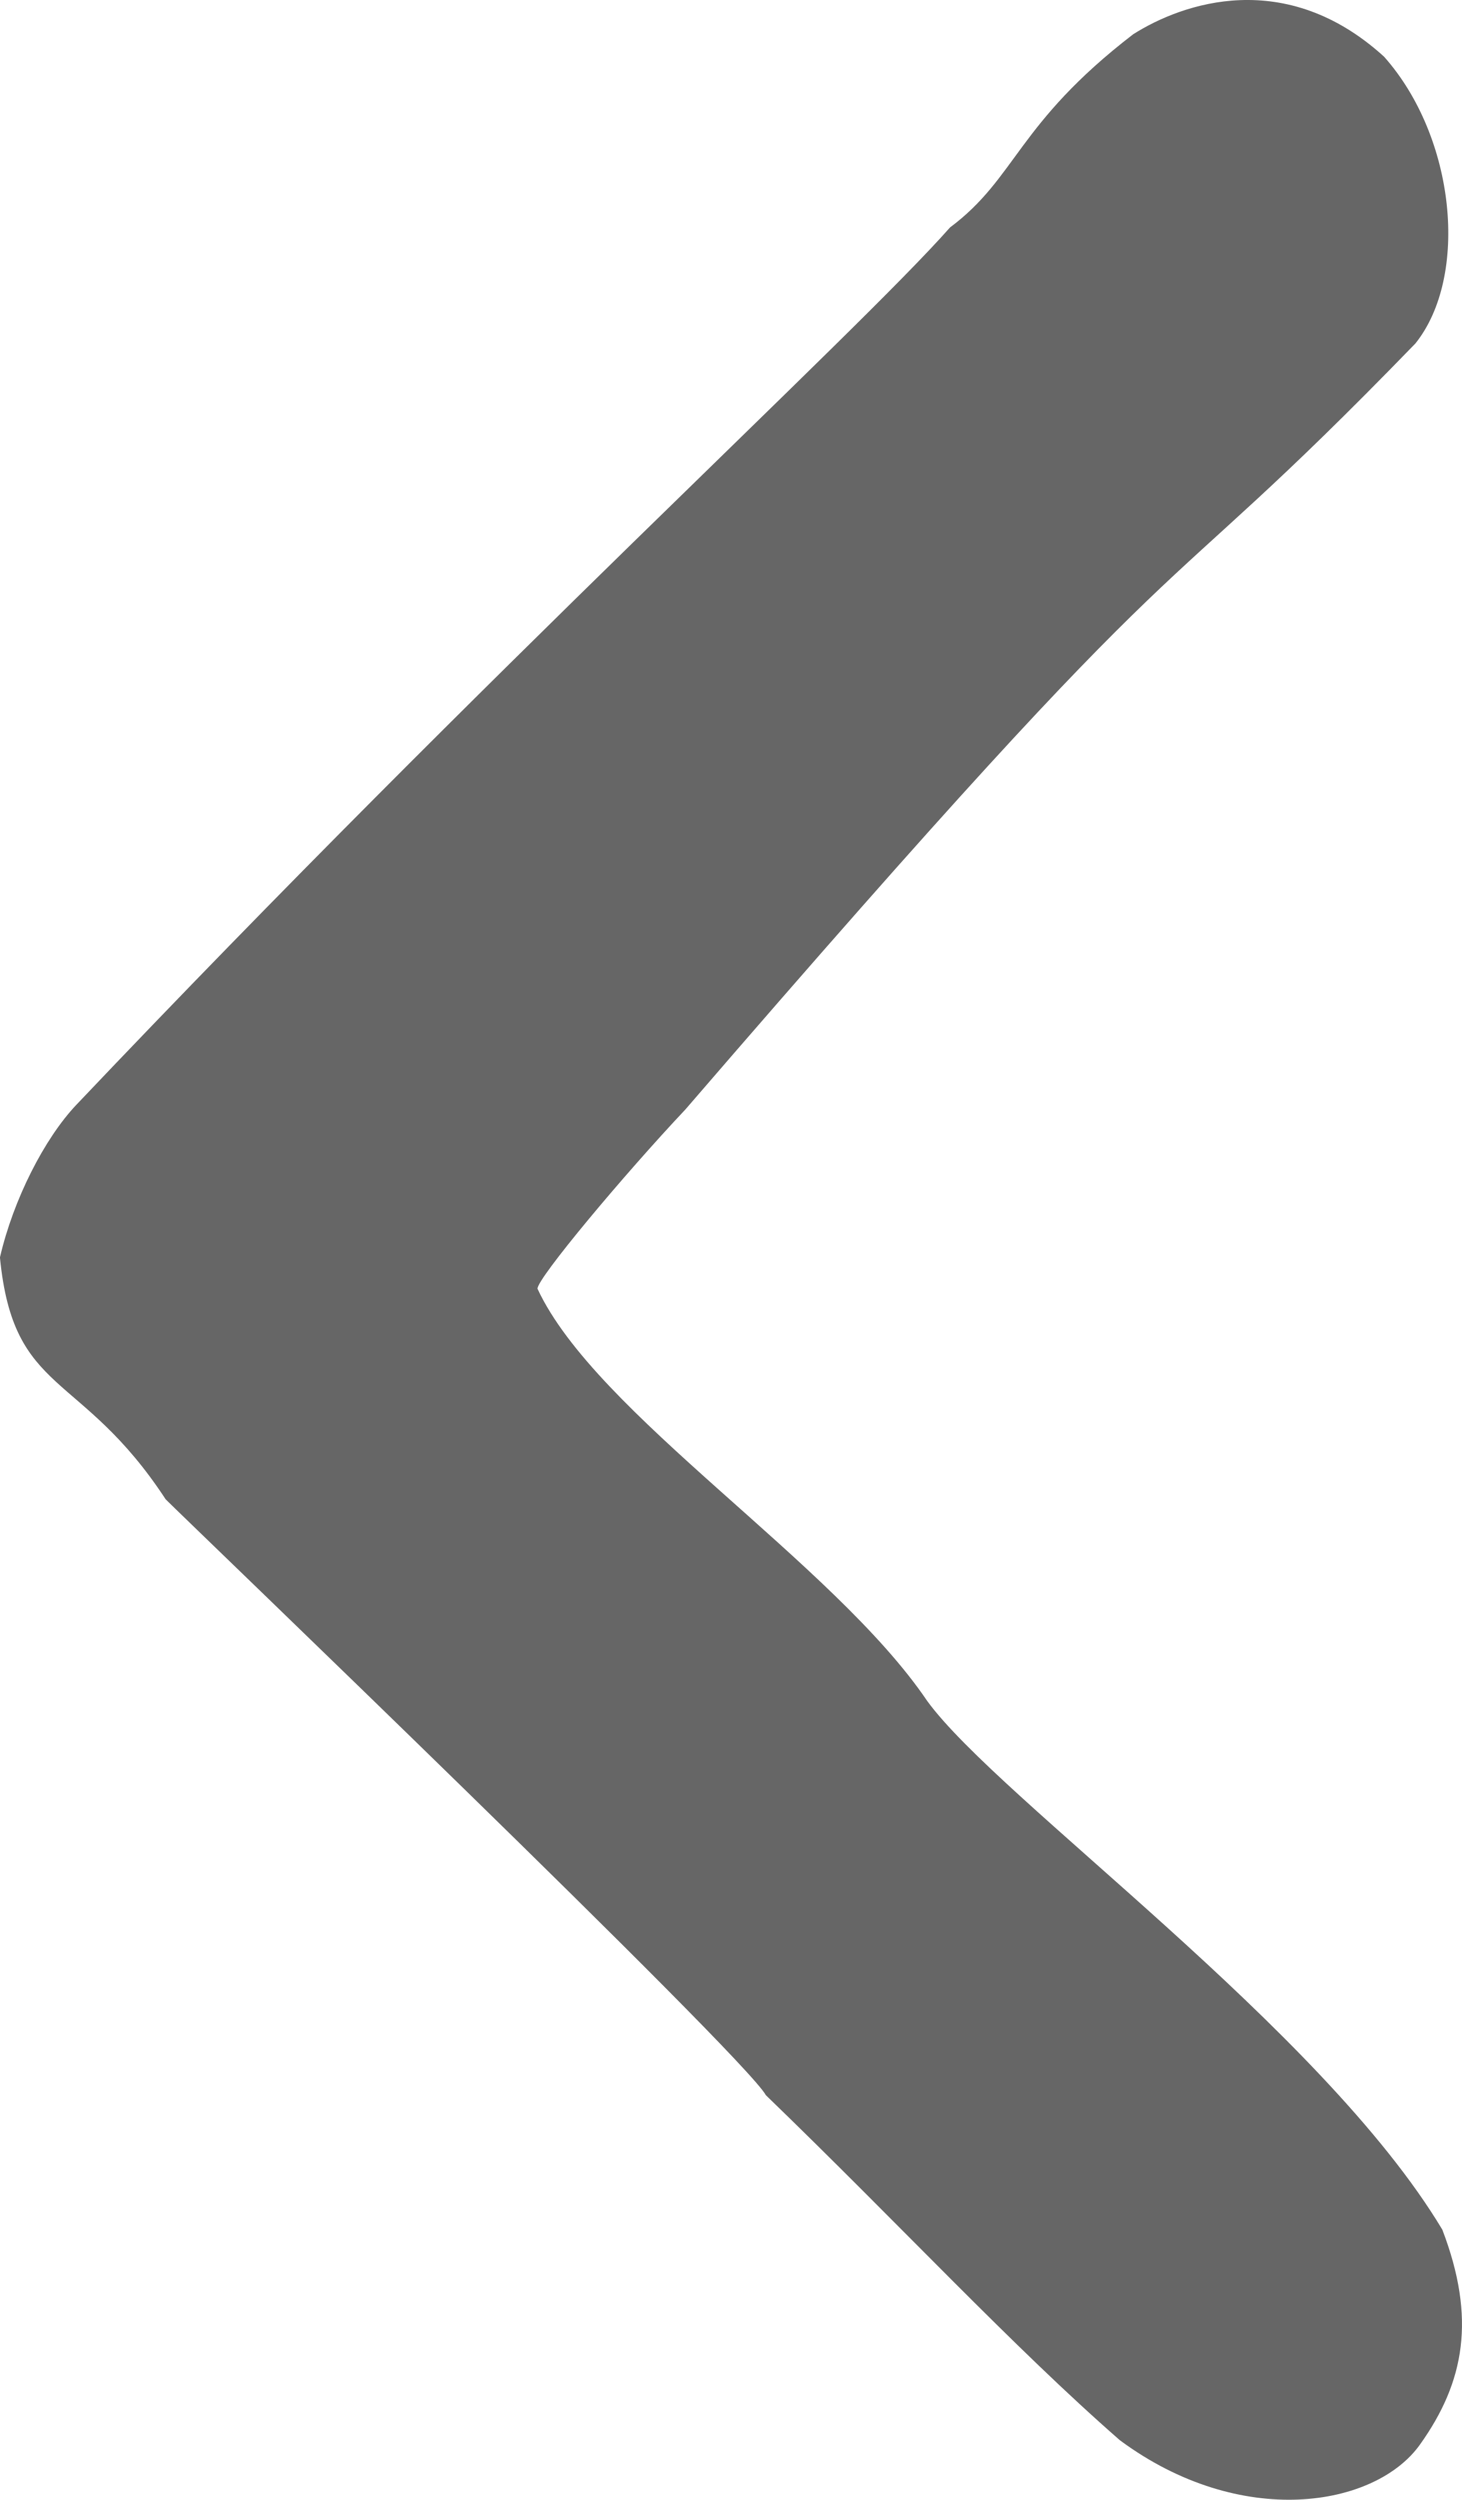 <svg id="Layer_1" data-name="Layer 1" xmlns="http://www.w3.org/2000/svg" viewBox="0 0 542.87 928"><defs><style>.cls-1{fill:#666;}</style></defs><title>Left arrow</title><path class="cls-1" d="M787.42,954.89C747.5,920,705.92,875.05,656,826.82c-8.32-15-214.56-212.89-222.87-221.21-31.6-48.23-56.55-38.25-61.54-89.81,5-21.63,16.58-44.17,28.27-56.55,154.68-163,289.4-286.08,324.51-325.81,24.77-18.48,24.77-38.44,68-71.71C810.7,50.09,849,36.78,885.55,70.05c26.61,29.94,31.6,81.5,11.64,106.45-106.45,109.77-69.56,50.73-271.11,284.41-22.64,24-55.21,62.91-54.88,66.53C592.82,574,681,628.9,715.9,680.46c26.61,36.59,146.36,121.41,191.27,196.26,12.6,32.9,8.31,56.55-8.32,79.83S832.32,988.15,787.42,954.89Z" transform="translate(-371.61 -49)"/></svg>